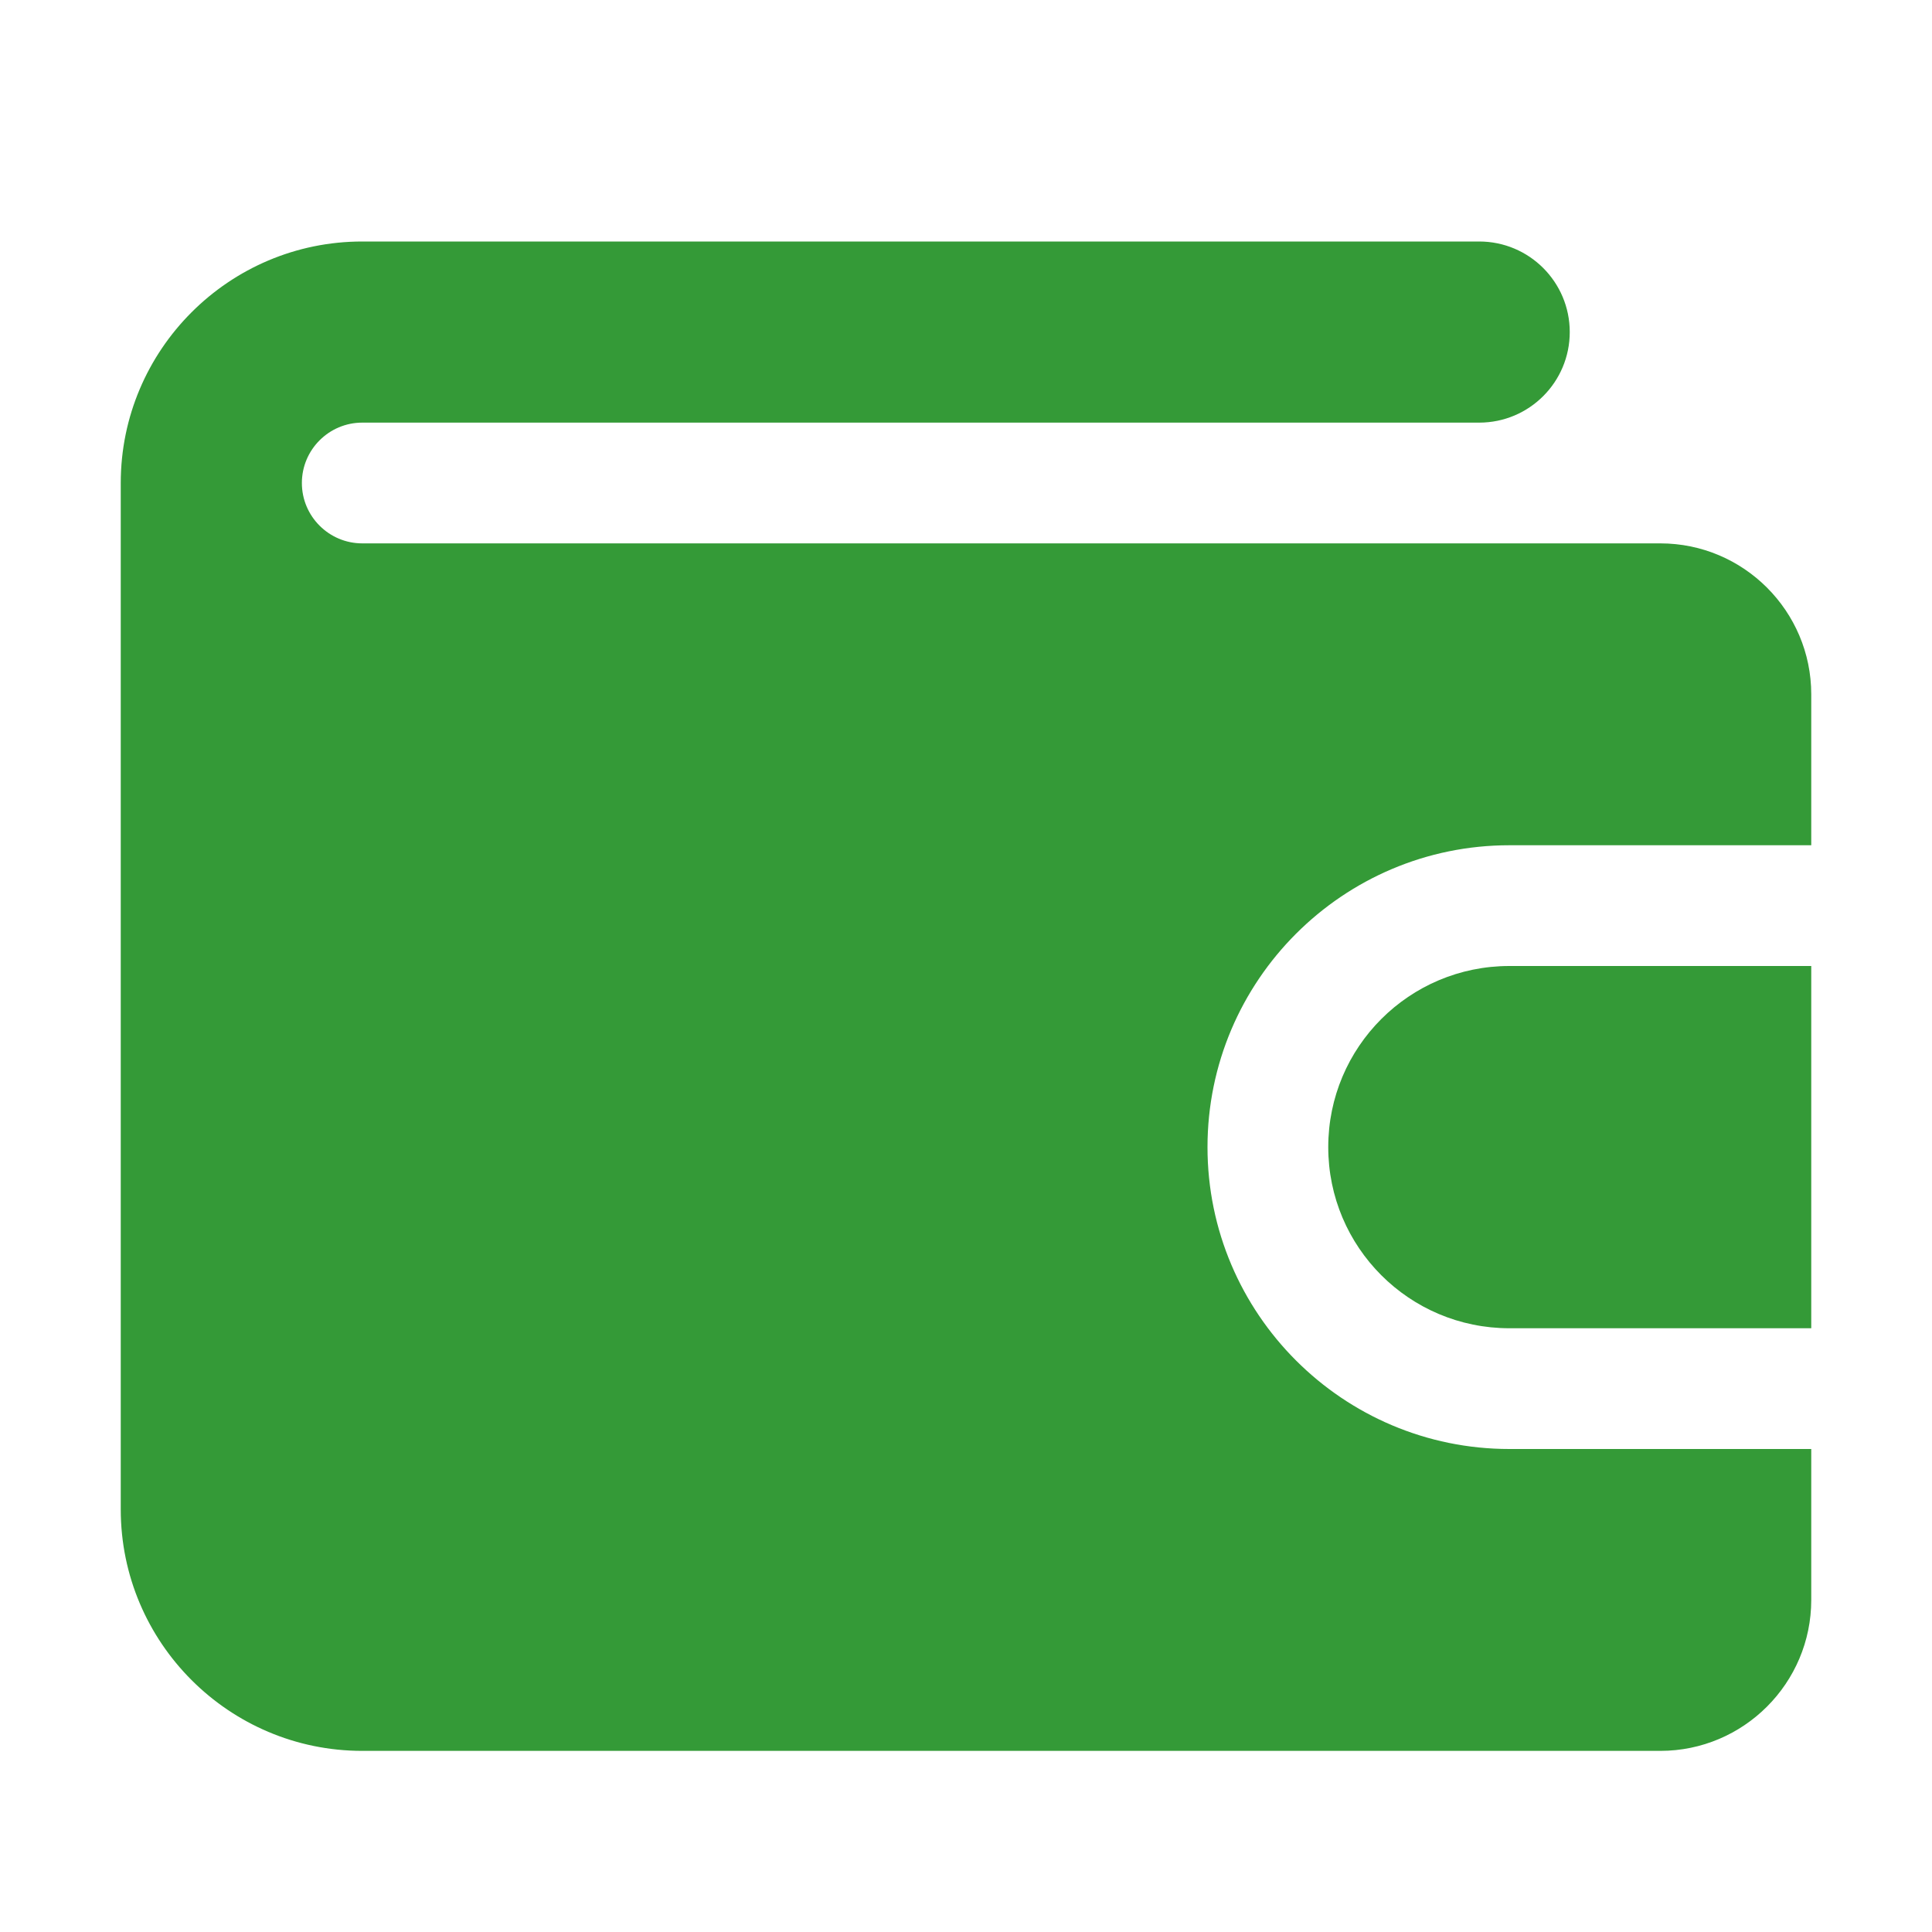 <svg width="24" height="24" viewBox="0 0 24 24" fill="none" xmlns="http://www.w3.org/2000/svg">
<path d="M22.5 18V19.875C22.5 20.909 21.659 21.75 20.625 21.75H4.5C2.845 21.75 1.5 20.404 1.5 18.75C1.5 18.75 1.5 6.011 1.5 6C1.5 4.346 2.845 3 4.5 3H18.375C18.997 3 19.5 3.504 19.5 4.125C19.5 4.746 18.997 5.25 18.375 5.25H4.5C4.087 5.25 3.75 5.586 3.75 6C3.75 6.414 4.087 6.75 4.5 6.75H20.625C21.659 6.75 22.5 7.591 22.5 8.625V10.5H18.75C16.682 10.5 15 12.182 15 14.25C15 16.318 16.682 18 18.75 18H22.5Z" fill="#349A37"/>
<path d="M22.5 12V16.5H18.75C17.507 16.5 16.5 15.493 16.5 14.25C16.5 13.007 17.507 12 18.75 12H22.5Z" fill="#349A37"/>
</svg>
